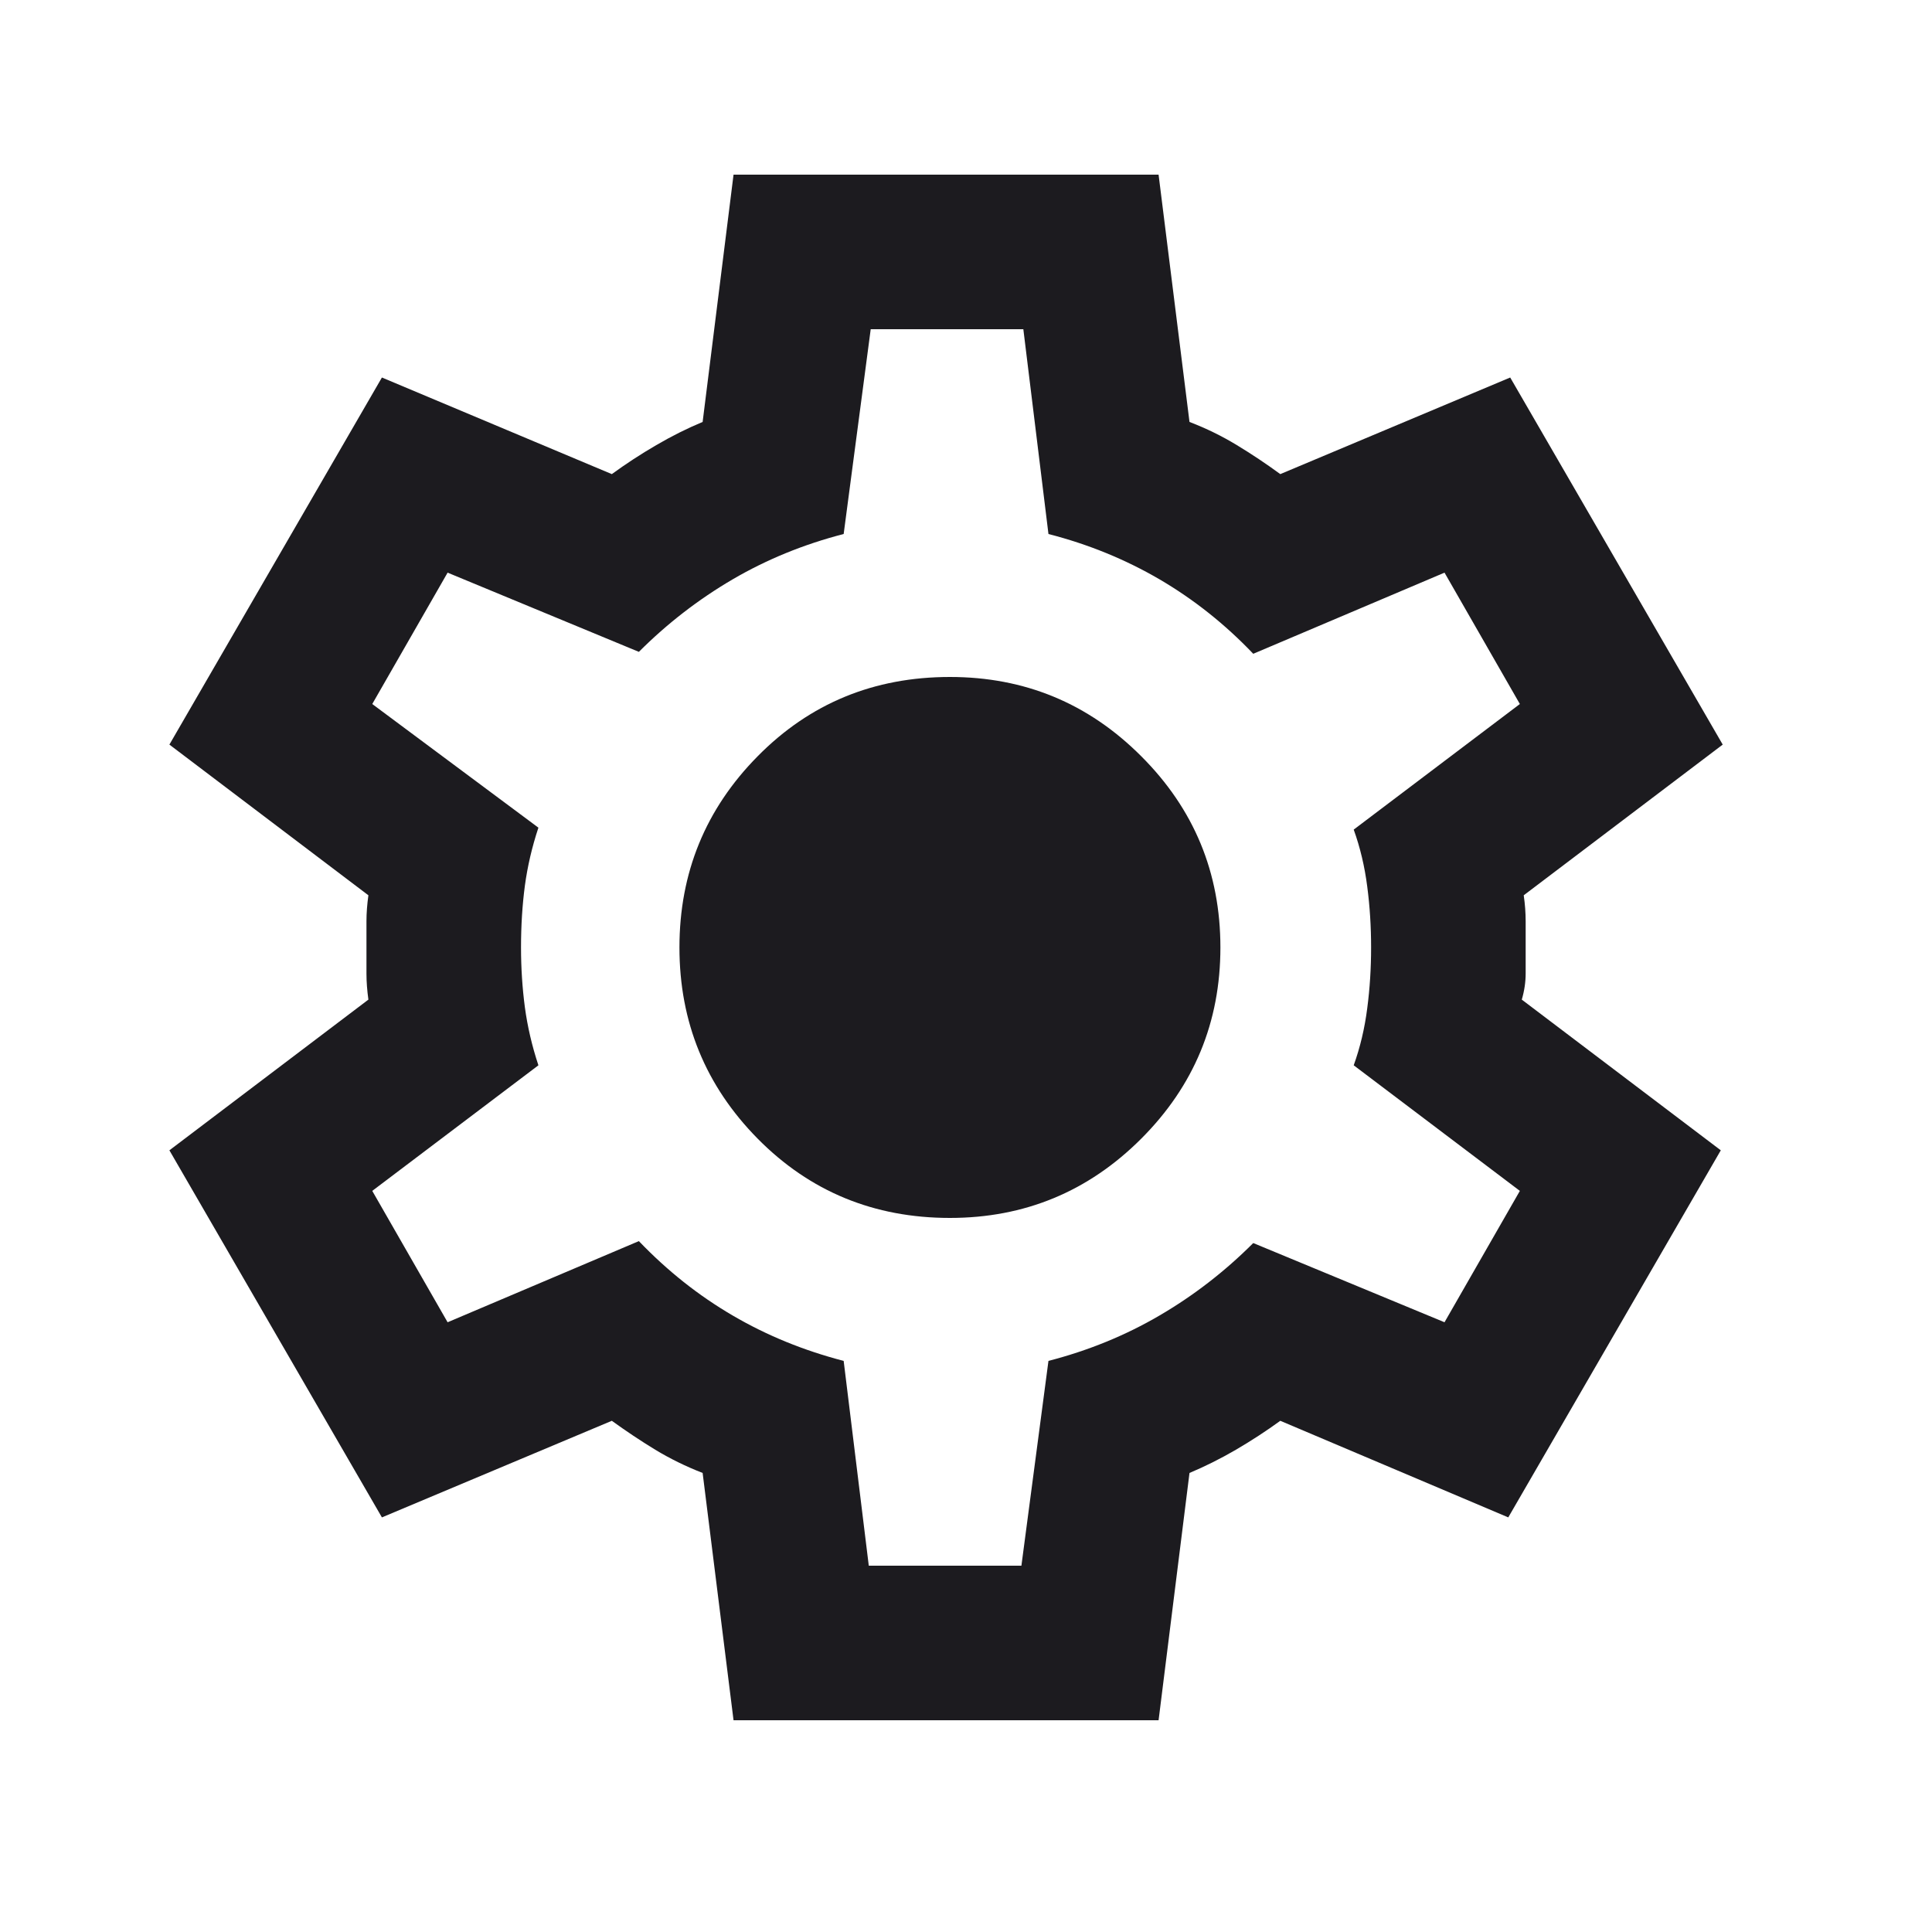 <svg width="25" height="25" viewBox="0 0 25 25" fill="none" xmlns="http://www.w3.org/2000/svg">
<mask id="mask0_1482_51" style="mask-type:alpha" maskUnits="userSpaceOnUse" x="0" y="0" width="25" height="25">
<rect x="0.242" y="0.26" width="24" height="24" fill="#D9D9D9"/>
</mask>
<g mask="url(#mask0_1482_51)">
<path d="M9.492 22.26L9.092 19.06C8.876 18.976 8.672 18.876 8.48 18.76C8.288 18.643 8.101 18.518 7.917 18.385L4.942 19.635L2.192 14.885L4.767 12.935C4.751 12.818 4.742 12.706 4.742 12.597V11.922C4.742 11.814 4.751 11.701 4.767 11.585L2.192 9.635L4.942 4.885L7.917 6.135C8.101 6.001 8.292 5.876 8.492 5.76C8.692 5.643 8.892 5.543 9.092 5.46L9.492 2.26H14.992L15.392 5.46C15.609 5.543 15.813 5.643 16.005 5.76C16.197 5.876 16.384 6.001 16.567 6.135L19.542 4.885L22.292 9.635L19.717 11.585C19.734 11.701 19.742 11.814 19.742 11.922V12.597C19.742 12.706 19.726 12.818 19.692 12.935L22.267 14.885L19.517 19.635L16.567 18.385C16.384 18.518 16.192 18.643 15.992 18.76C15.792 18.876 15.592 18.976 15.392 19.06L14.992 22.26H9.492ZM11.242 20.26H13.217L13.567 17.61C14.084 17.476 14.563 17.281 15.005 17.022C15.447 16.764 15.851 16.451 16.217 16.085L18.692 17.11L19.667 15.41L17.517 13.785C17.601 13.551 17.659 13.306 17.692 13.047C17.726 12.789 17.742 12.526 17.742 12.26C17.742 11.993 17.726 11.731 17.692 11.472C17.659 11.214 17.601 10.968 17.517 10.735L19.667 9.11L18.692 7.41L16.217 8.46C15.851 8.076 15.447 7.756 15.005 7.497C14.563 7.239 14.084 7.043 13.567 6.91L13.242 4.26H11.267L10.917 6.91C10.401 7.043 9.922 7.239 9.48 7.497C9.038 7.756 8.634 8.068 8.267 8.435L5.792 7.41L4.817 9.11L6.967 10.71C6.884 10.96 6.826 11.21 6.792 11.46C6.759 11.71 6.742 11.976 6.742 12.26C6.742 12.526 6.759 12.785 6.792 13.035C6.826 13.285 6.884 13.535 6.967 13.785L4.817 15.41L5.792 17.11L8.267 16.06C8.634 16.443 9.038 16.764 9.48 17.022C9.922 17.281 10.401 17.476 10.917 17.61L11.242 20.26ZM12.292 15.76C13.259 15.76 14.084 15.418 14.767 14.735C15.451 14.051 15.792 13.226 15.792 12.26C15.792 11.293 15.451 10.468 14.767 9.785C14.084 9.101 13.259 8.76 12.292 8.76C11.309 8.76 10.48 9.101 9.805 9.785C9.13 10.468 8.792 11.293 8.792 12.26C8.792 13.226 9.13 14.051 9.805 14.735C10.48 15.418 11.309 15.76 12.292 15.76Z" fill="#1C1B1F"/>
</g>
</svg>
